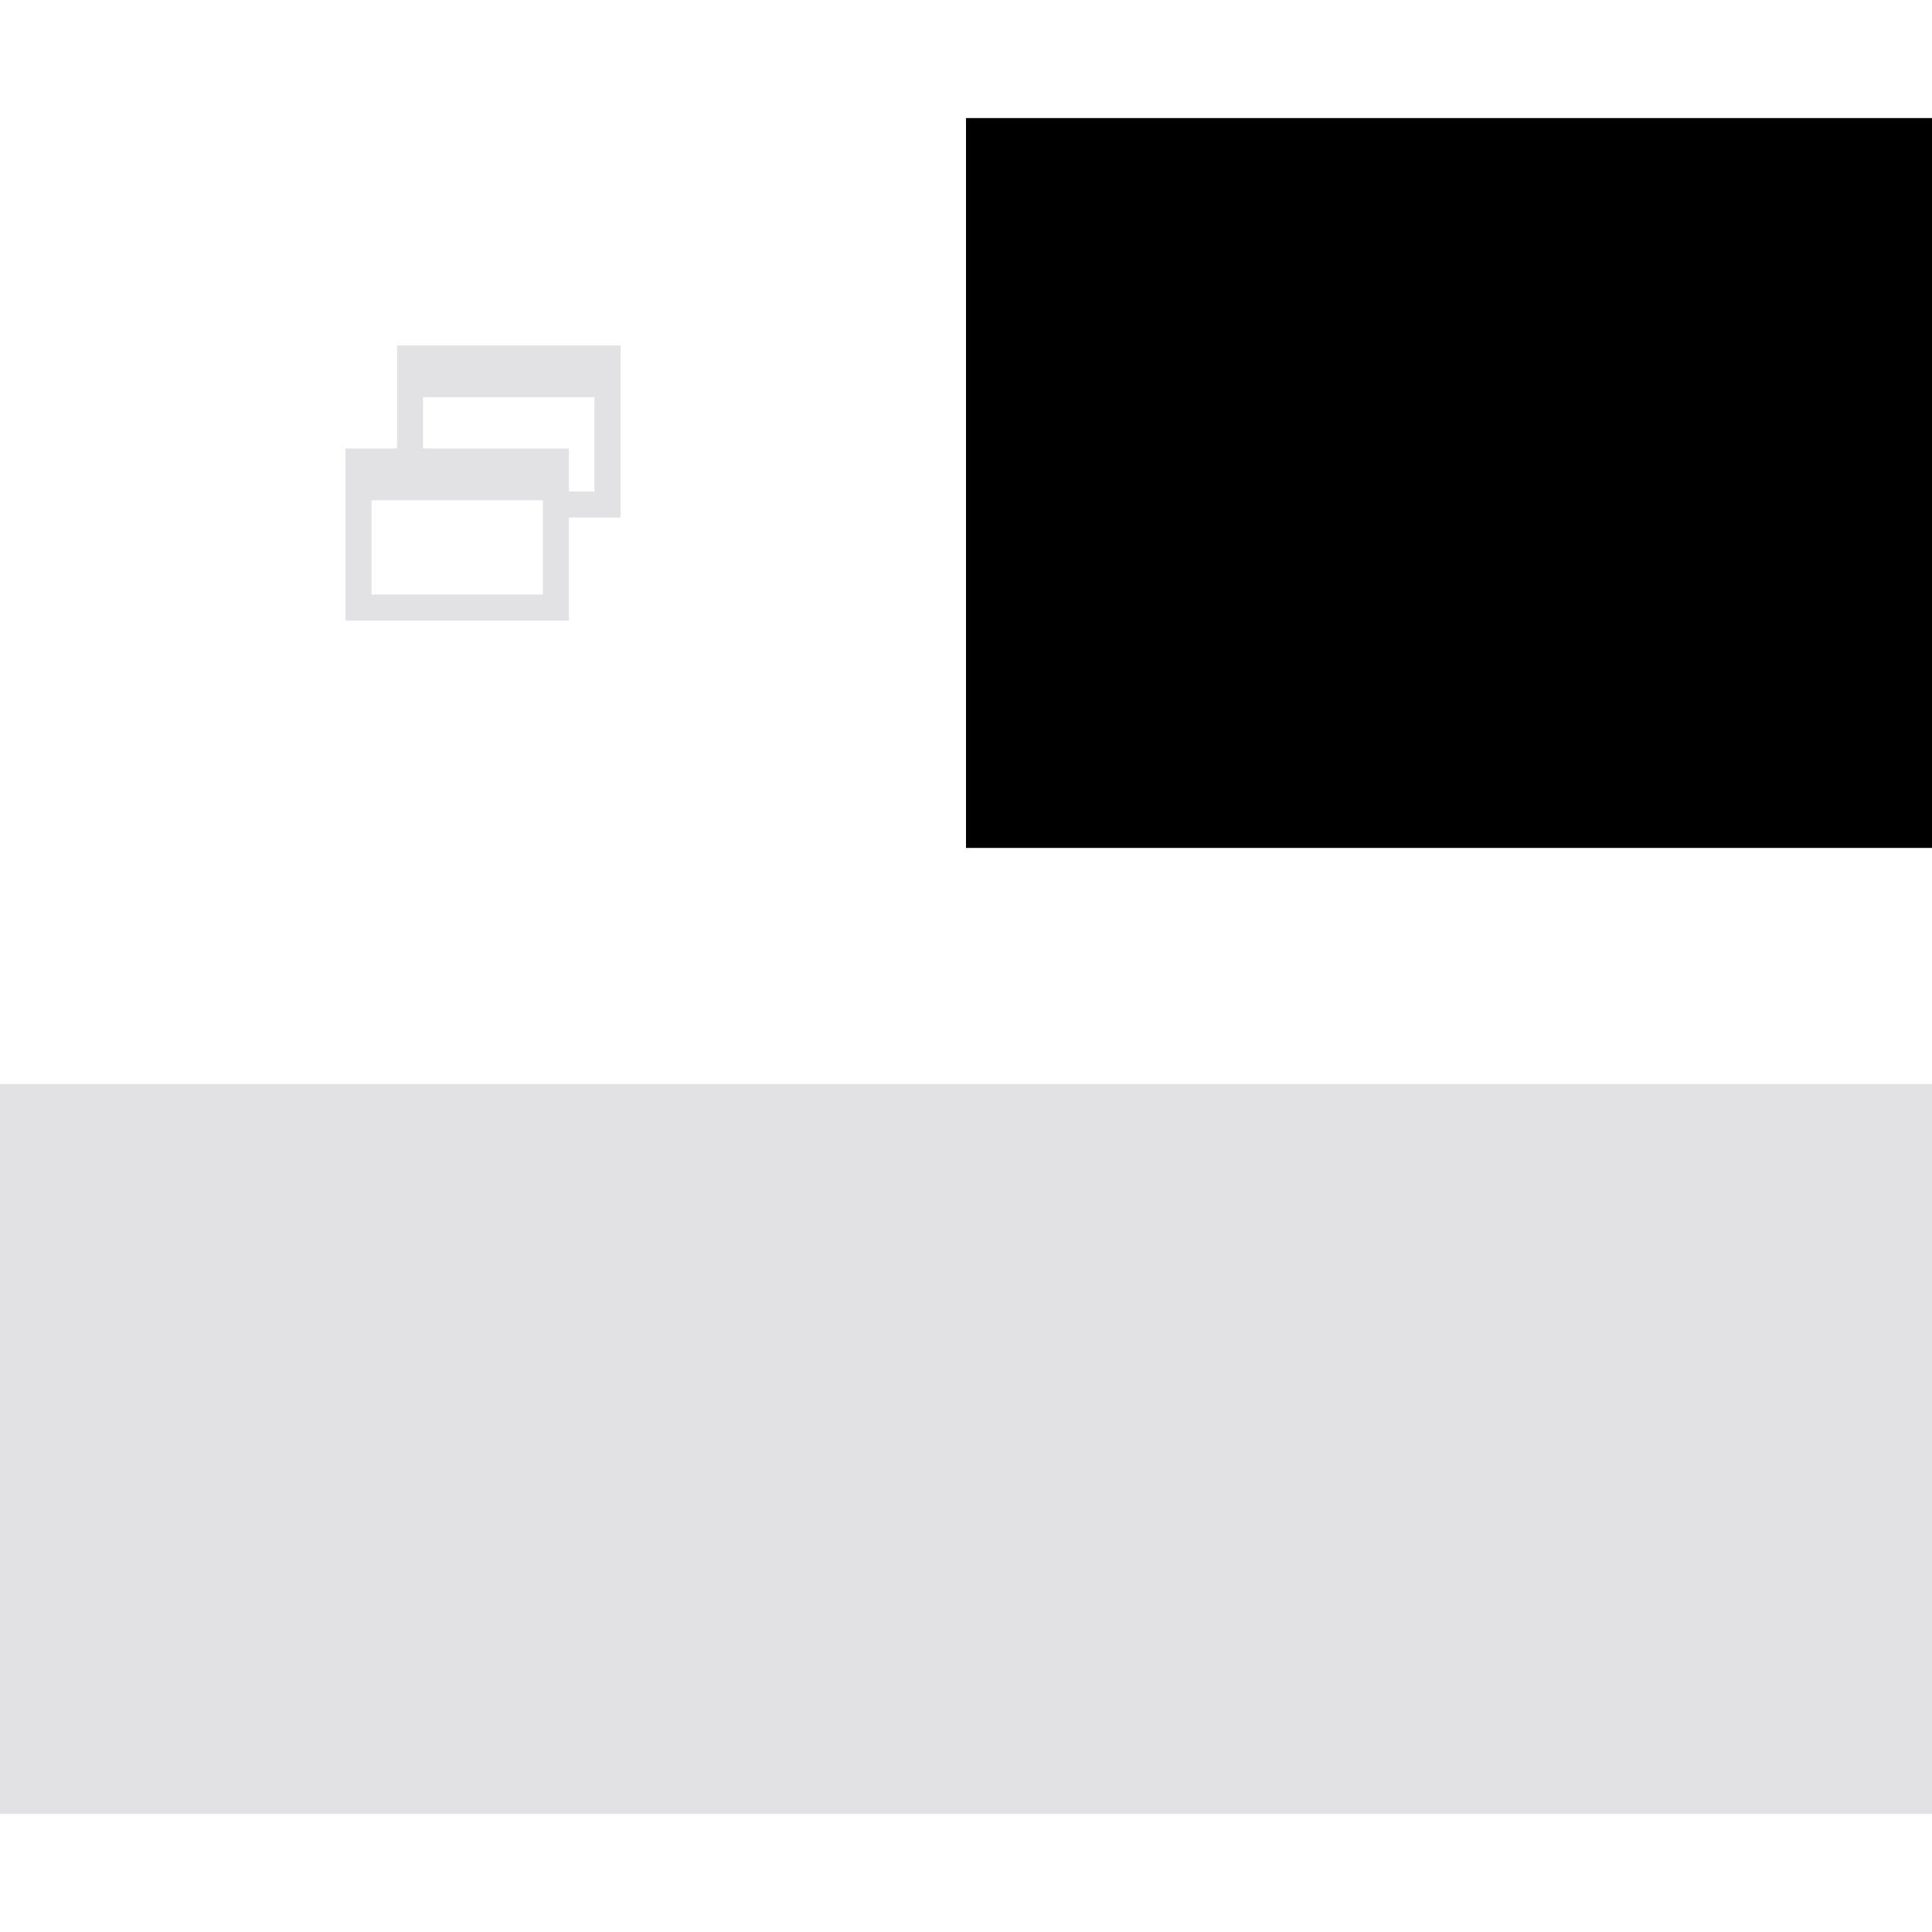 <svg width="90" height="90" viewBox="0 0 90 90" version="1.1" xmlns="http://www.w3.org/2000/svg"
  xmlns:svg="http://www.w3.org/2000/svg">
  <defs>
    <style id="current-color-scheme" type="text/css">
      .ColorScheme-Text {
        color: #e2e2e5;
      }
    </style>
    <path id="icon"
      d="M 16.1,28.9 V 20.9 H 18.5 v -4.8 h 10.4 v 8 h -2.4 v 4.8 z m 1.2,-1.2 h 8 v -4.4 H 17.3 Z M 26.5,22.9 h 1.2 V 18.5 H 19.7 v 2.4 h 6.8 z" />
    <rect id="back" width="45" height="34" x="0" y="5.5" />
  </defs>
  <g id="active-center">
    <use href="#back" fill="none" />
    <use href="#icon" class="ColorScheme-Text" fill="currentColor" />
  </g>
  <g id="inactive-center">
    <use href="#back" fill="none" />
    <use href="#icon" class="ColorScheme-Text" fill="currentColor" />
  </g>
  <g id="hover-center" transform="translate(45,0)">
    <use href="#icon" class="ColorScheme-Text" fill="currentColor" />
    <use href="#back" class="ColorScheme-NegativeText" fill="currentColor" opacity="0.08" />
  </g>
  <g id="pressed-center" transform="translate(0,45)">
    <use href="#icon" class="ColorScheme-Text" fill="currentColor" />
    <use href="#back" class="ColorScheme-Text" fill="currentColor" opacity="0.1" />
  </g>
  <g id="deactivated-center" transform="translate(45,45)">
    <use href="#back" class="ColorScheme-Text" fill="currentColor" opacity="0.12" />
    <use href="#icon" class="ColorScheme-Text" fill="currentColor" opacity="0.38" />
  </g>
</svg>